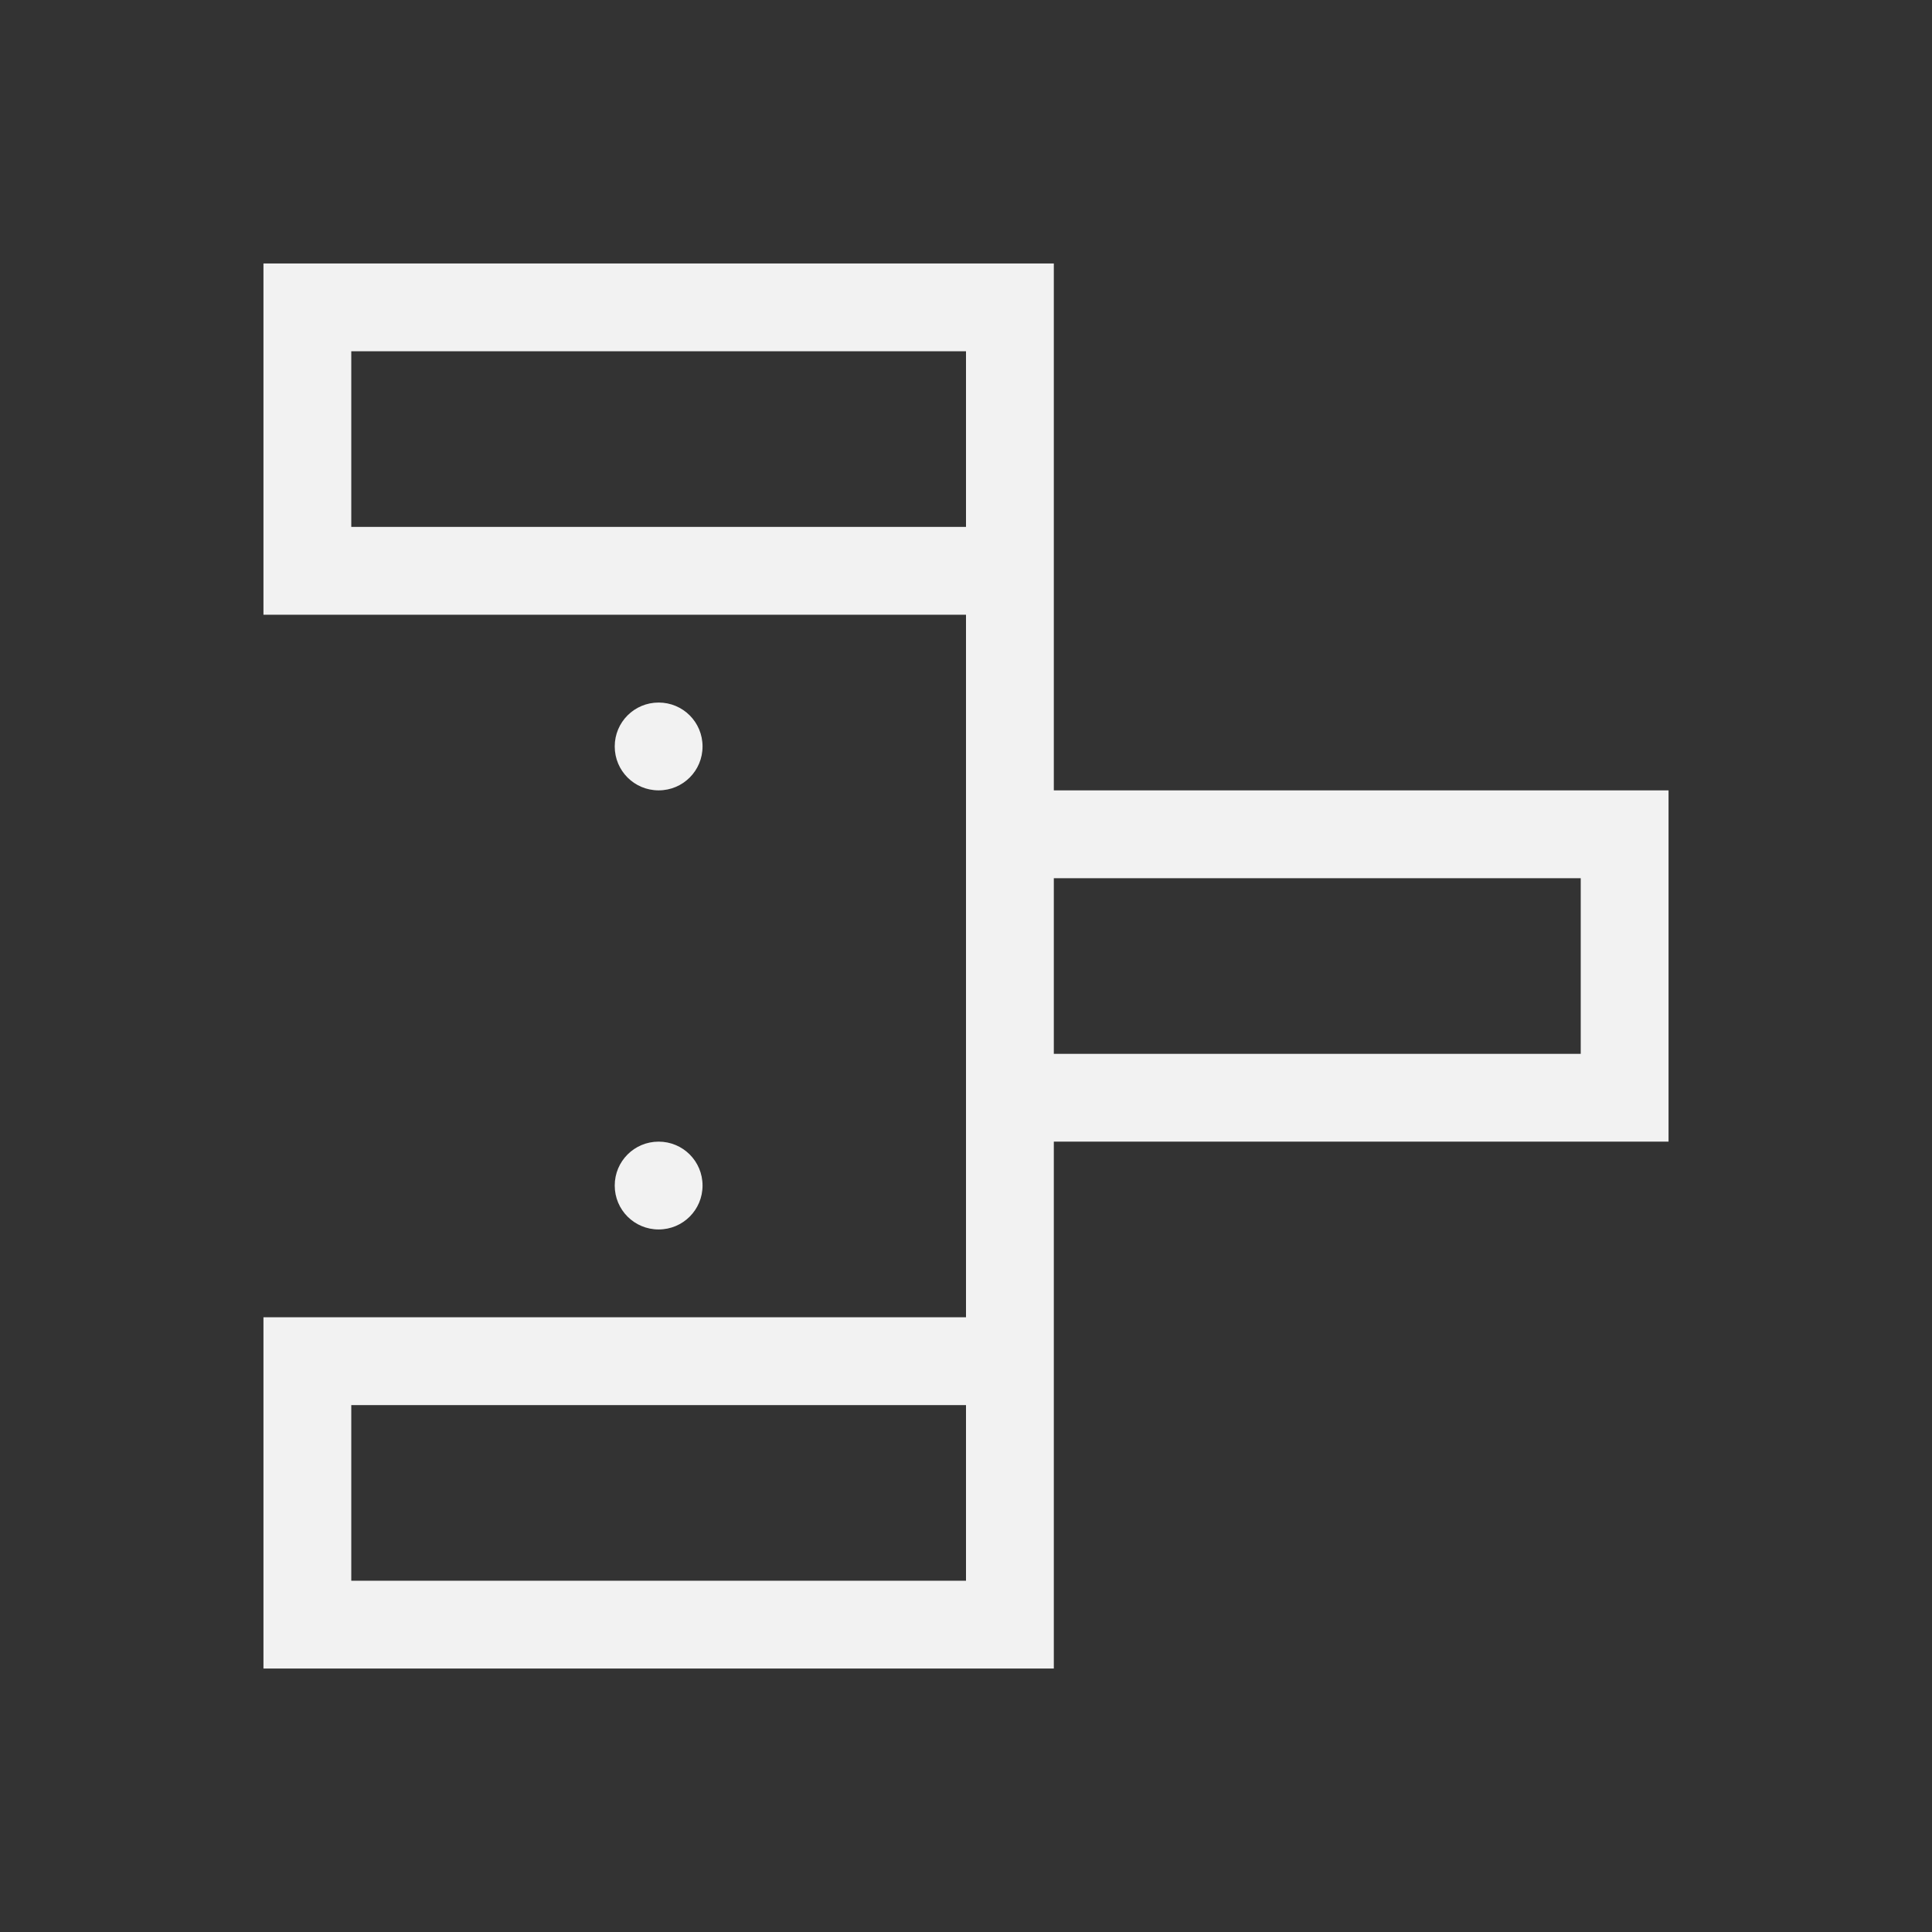 <svg xmlns="http://www.w3.org/2000/svg" viewBox="0 0 22 22"><rect x="0" y="0" width="22" height="22" fill="#333333" stroke="none"/><defs id="defs3051"><style id="current-color-scheme" type="text/css">.ColorScheme-Text{color:#f2f2f2}</style></defs><path fill="currentColor" fill-opacity="1" stroke="none" d="m3 3v4h6 1 1v8h-1-1-6v4h9v-4-2h7v-4h-7v-2-4zm1 1h7v2h-7zm3.5 4c-.277 0-.5.223-.5.5s.223.5.5.5.5-.223.5-.5-.223-.5-.5-.5zm4.5 2h1 1 4v2h-4-1-1zm-4.5 3c-.277 0-.5.223-.5.5s.223.5.5.5.5-.223.5-.5-.223-.5-.5-.5zm-3.5 3h7v2h-7z" class="ColorScheme-Text"/></svg>